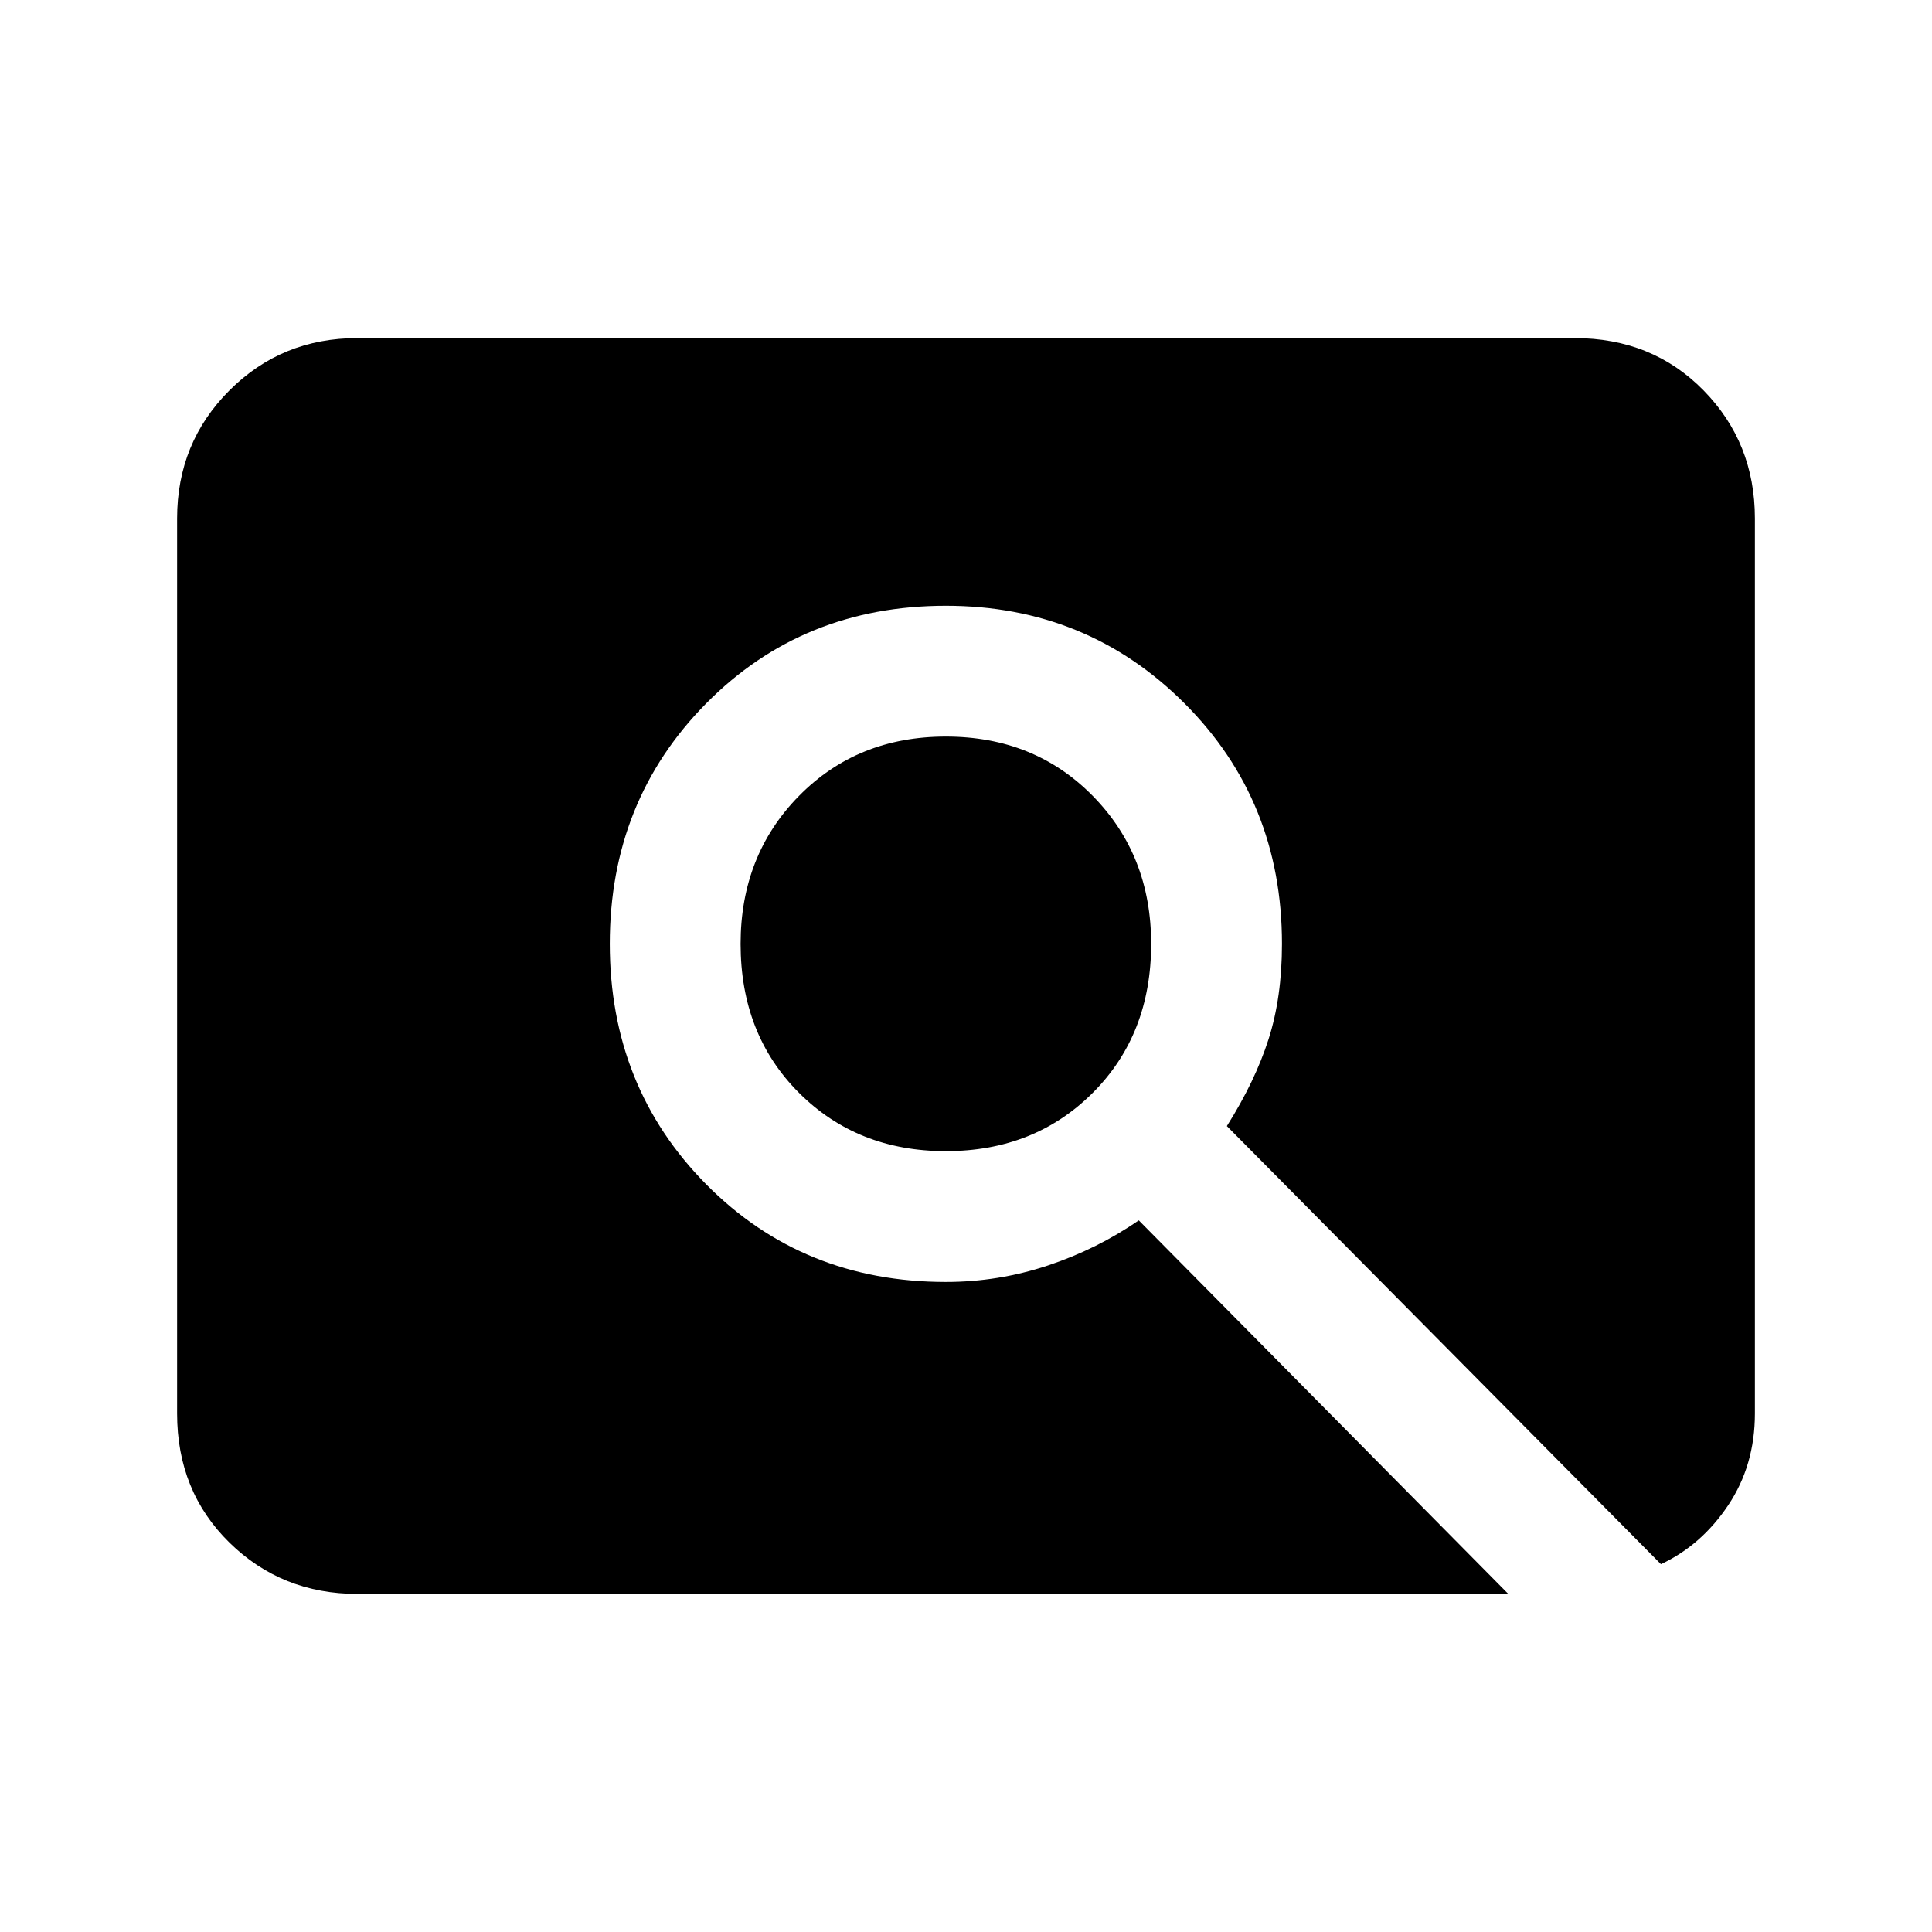 <svg xmlns="http://www.w3.org/2000/svg" height="24" viewBox="0 -960 960 960" width="24"><path d="M470-388q-44 0-73-29t-29-74q0-44 29-73.5t73-29.5q44 0 73 29.5t29 73.5q0 45-29 74t-73 29ZM177.62-168Q140-168 114-193.5t-26-64.12v-444.76Q88-740 114-766t63.62-26h604.76q38.62 0 64.12 26 25.5 26 25.5 63.62v444.76q0 25.77-13.31 45.62-13.31 19.85-33.38 29.23L609.62-400.46q14-22.23 20.69-43.08Q637-464.38 637-491q0-71.08-48.46-119.54Q540.08-659 470-659q-71.08 0-119.04 48.46Q303-562.08 303-491q0 71.08 47.96 119.54Q398.92-323 470-323q26 0 50.58-8.15 24.57-8.16 45.27-22.47L749.46-168H177.62Z"/></svg>
